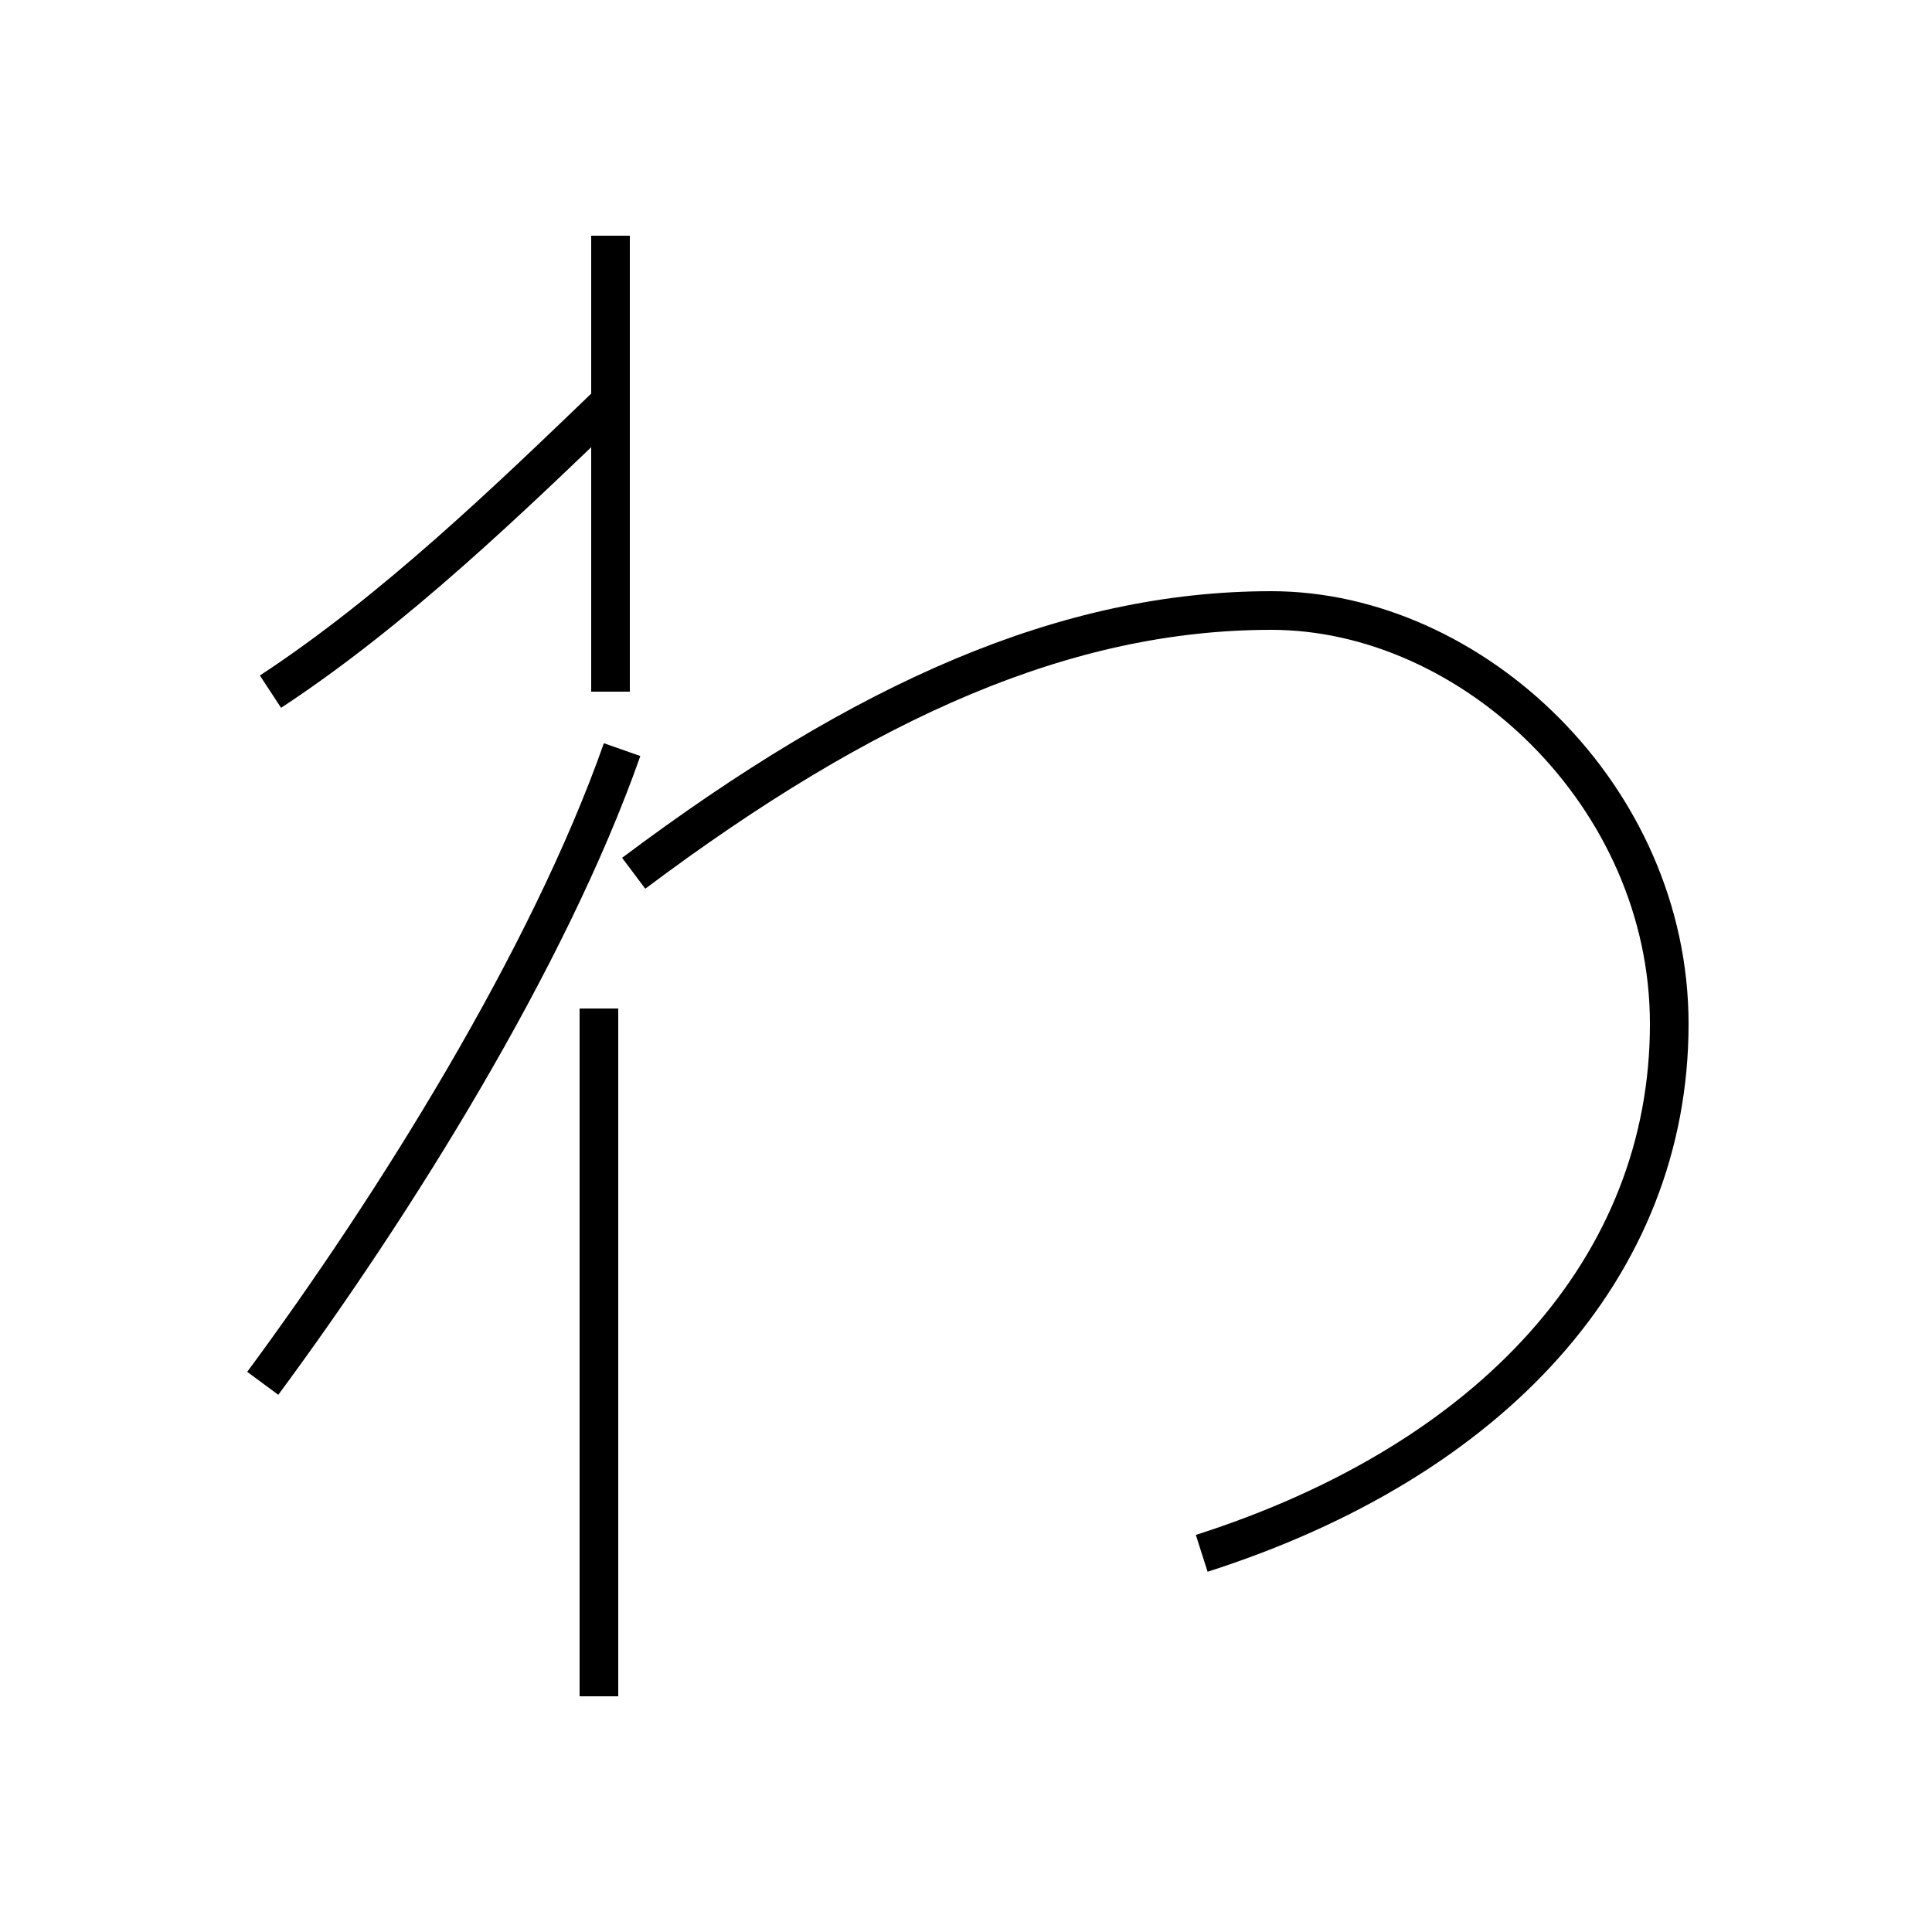 <?xml version='1.0' encoding='utf8'?>
<svg viewBox="0.0 -44.0 50.0 50.0" version="1.1" xmlns="http://www.w3.org/2000/svg">
<rect x="0.0" y="-44.0" width="50.0" height="50.0" fill="#808080" stroke="none"/>
<rect x="-1000" y="-1000" width="2000" height="2000" stroke="white" fill="white"/>
<g style="fill:none; stroke:#000000;  stroke-width:1">
<path d="M 15.8 26.1 L 15.8 37.9 M 7.0 26.1 C 10.2 28.2 13.2 31.1 15.8 33.6 M 6.8 8.2 C 10.2 12.8 14.2 19.2 16.1 24.6 M 31.1 3.8 C 38.6 6.2 43.2 11.2 43.2 17.5 C 43.2 23.4 38.1 28.2 32.9 28.2 C 27.6 28.2 22.4 25.9 16.4 21.4 M 15.5 0.1 L 15.5 17.9" transform="scale(1, -1)" />
</g>
</svg>